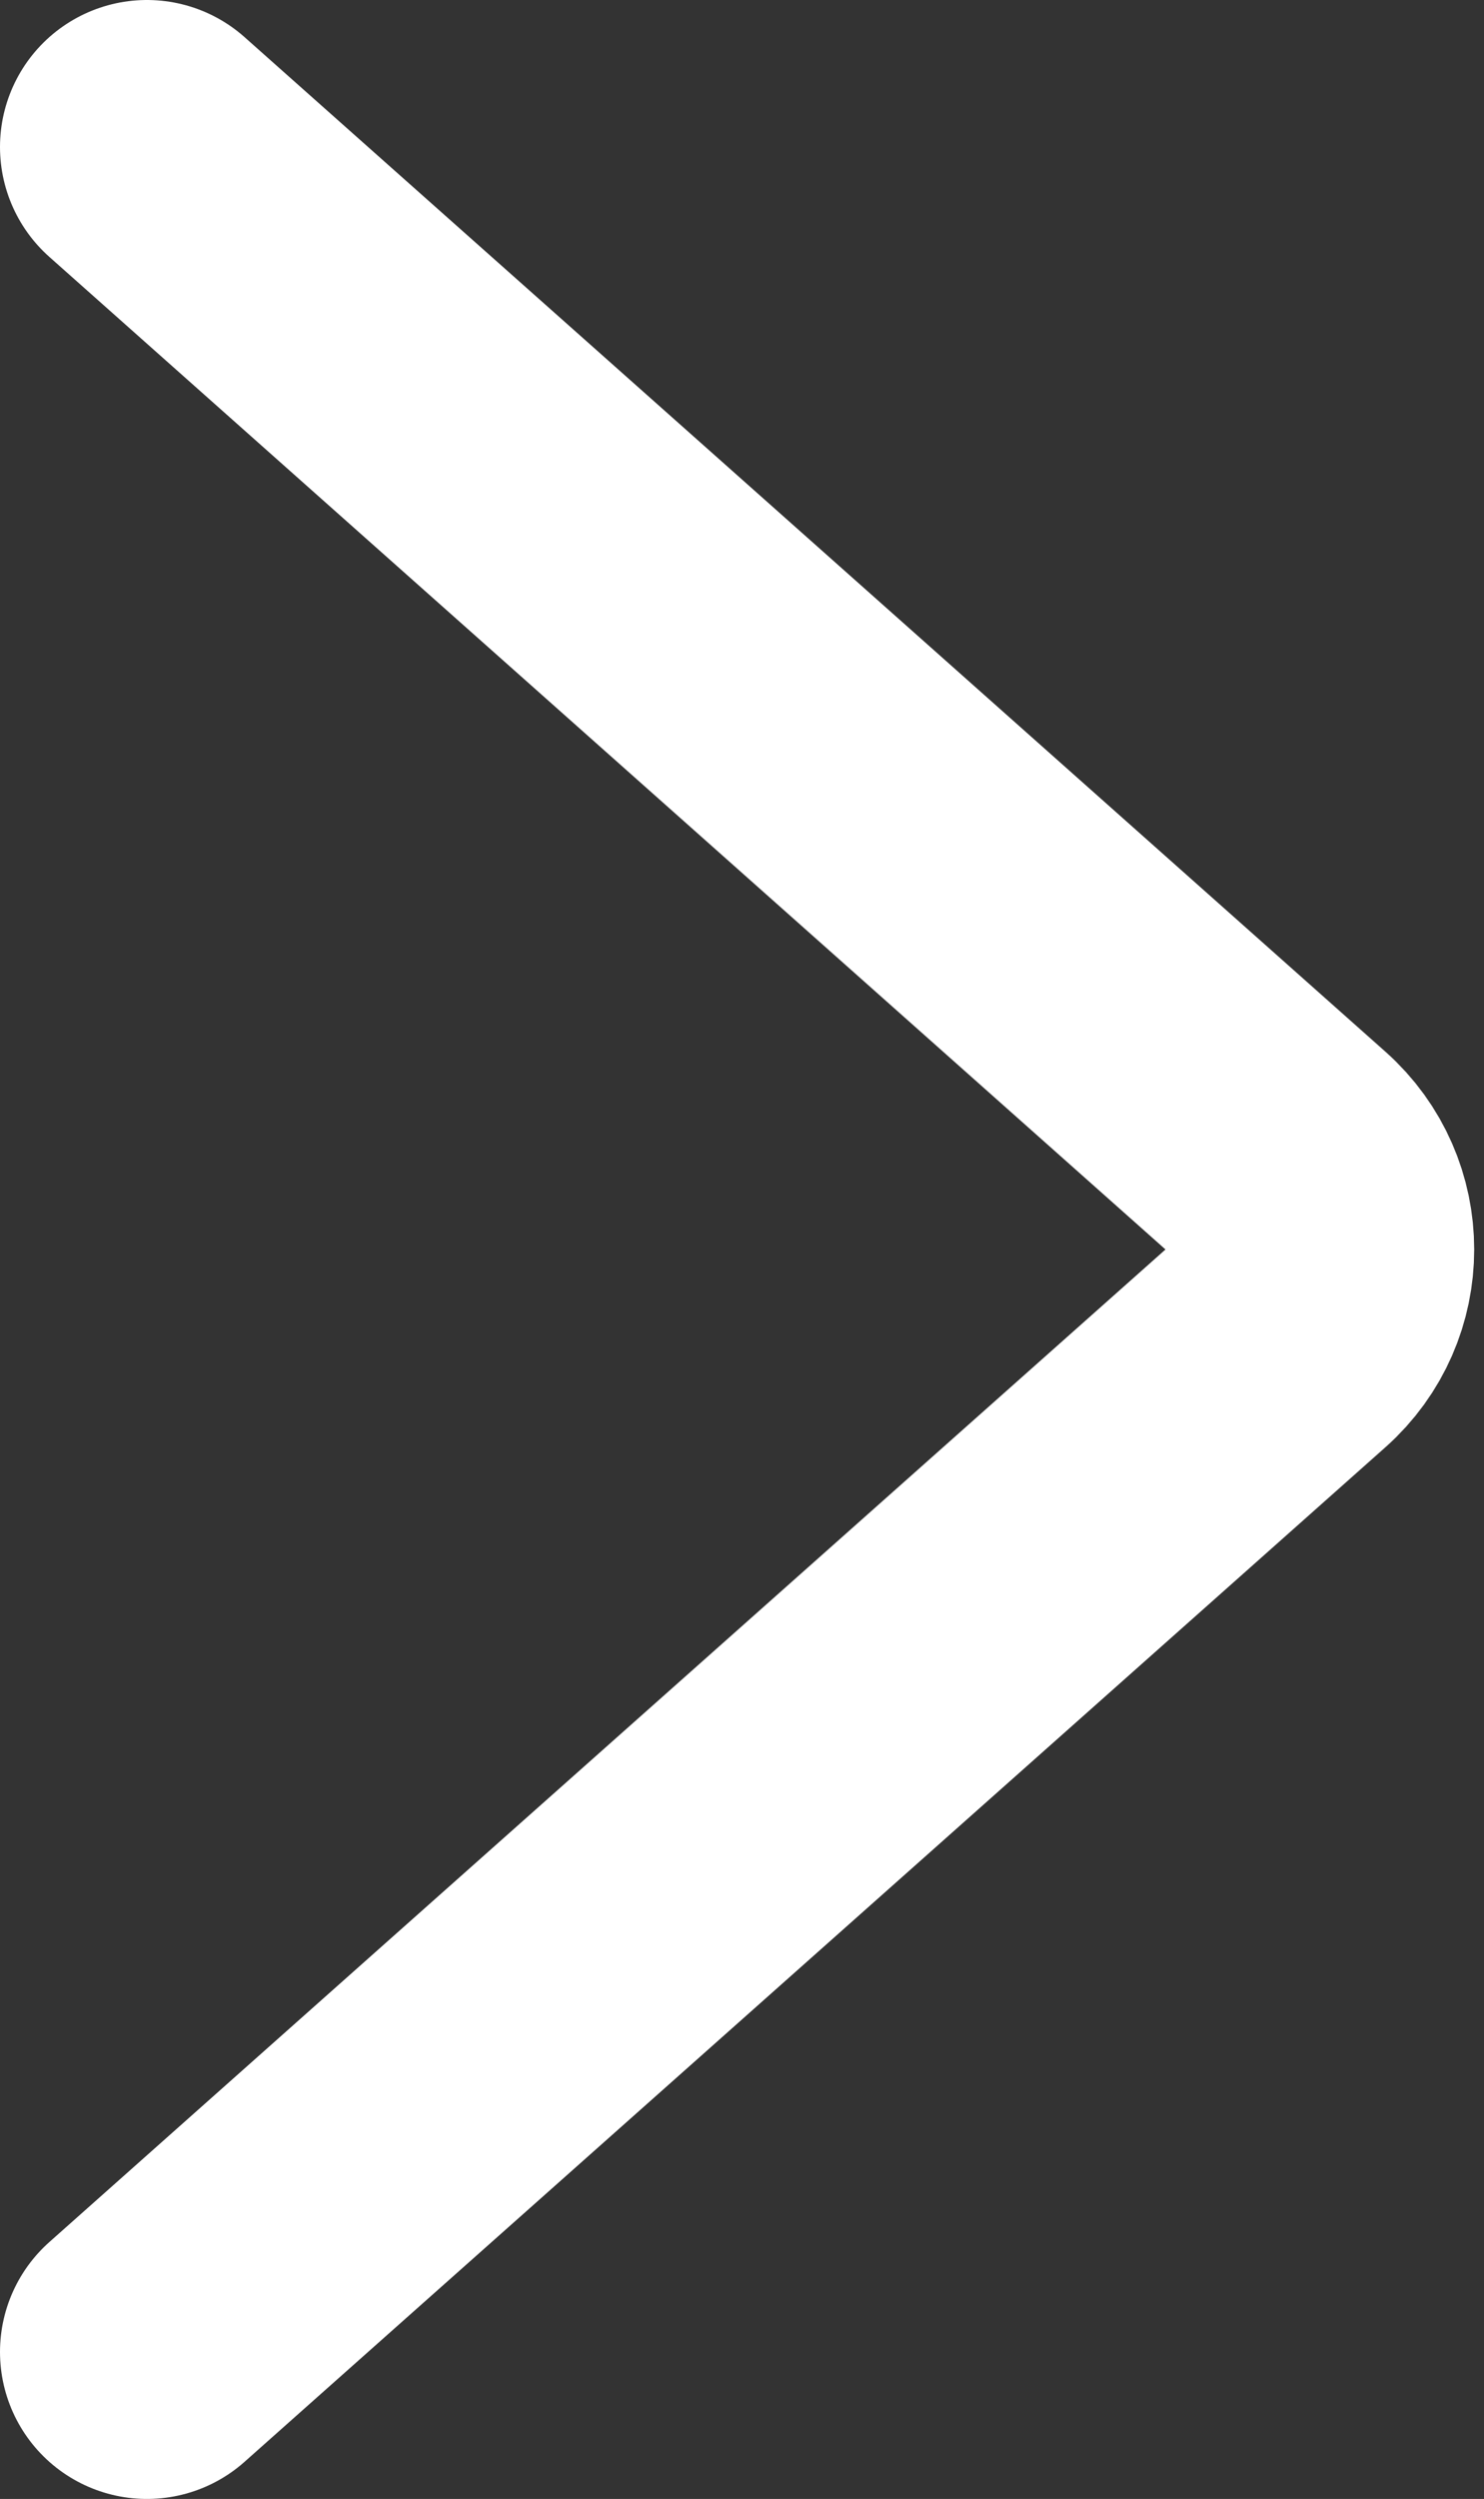 <svg width="101" height="170" viewBox="0 0 101 170" fill="none" xmlns="http://www.w3.org/2000/svg">
<rect x="0" y="0" width="101" height="170" fill="#333333" stroke="none"/>
<path d="M10 10L87.648 79.021C91.228 82.203 91.228 87.797 87.648 90.979L10 160" stroke="white" stroke-width="20" stroke-linecap="round"/>
</svg>
